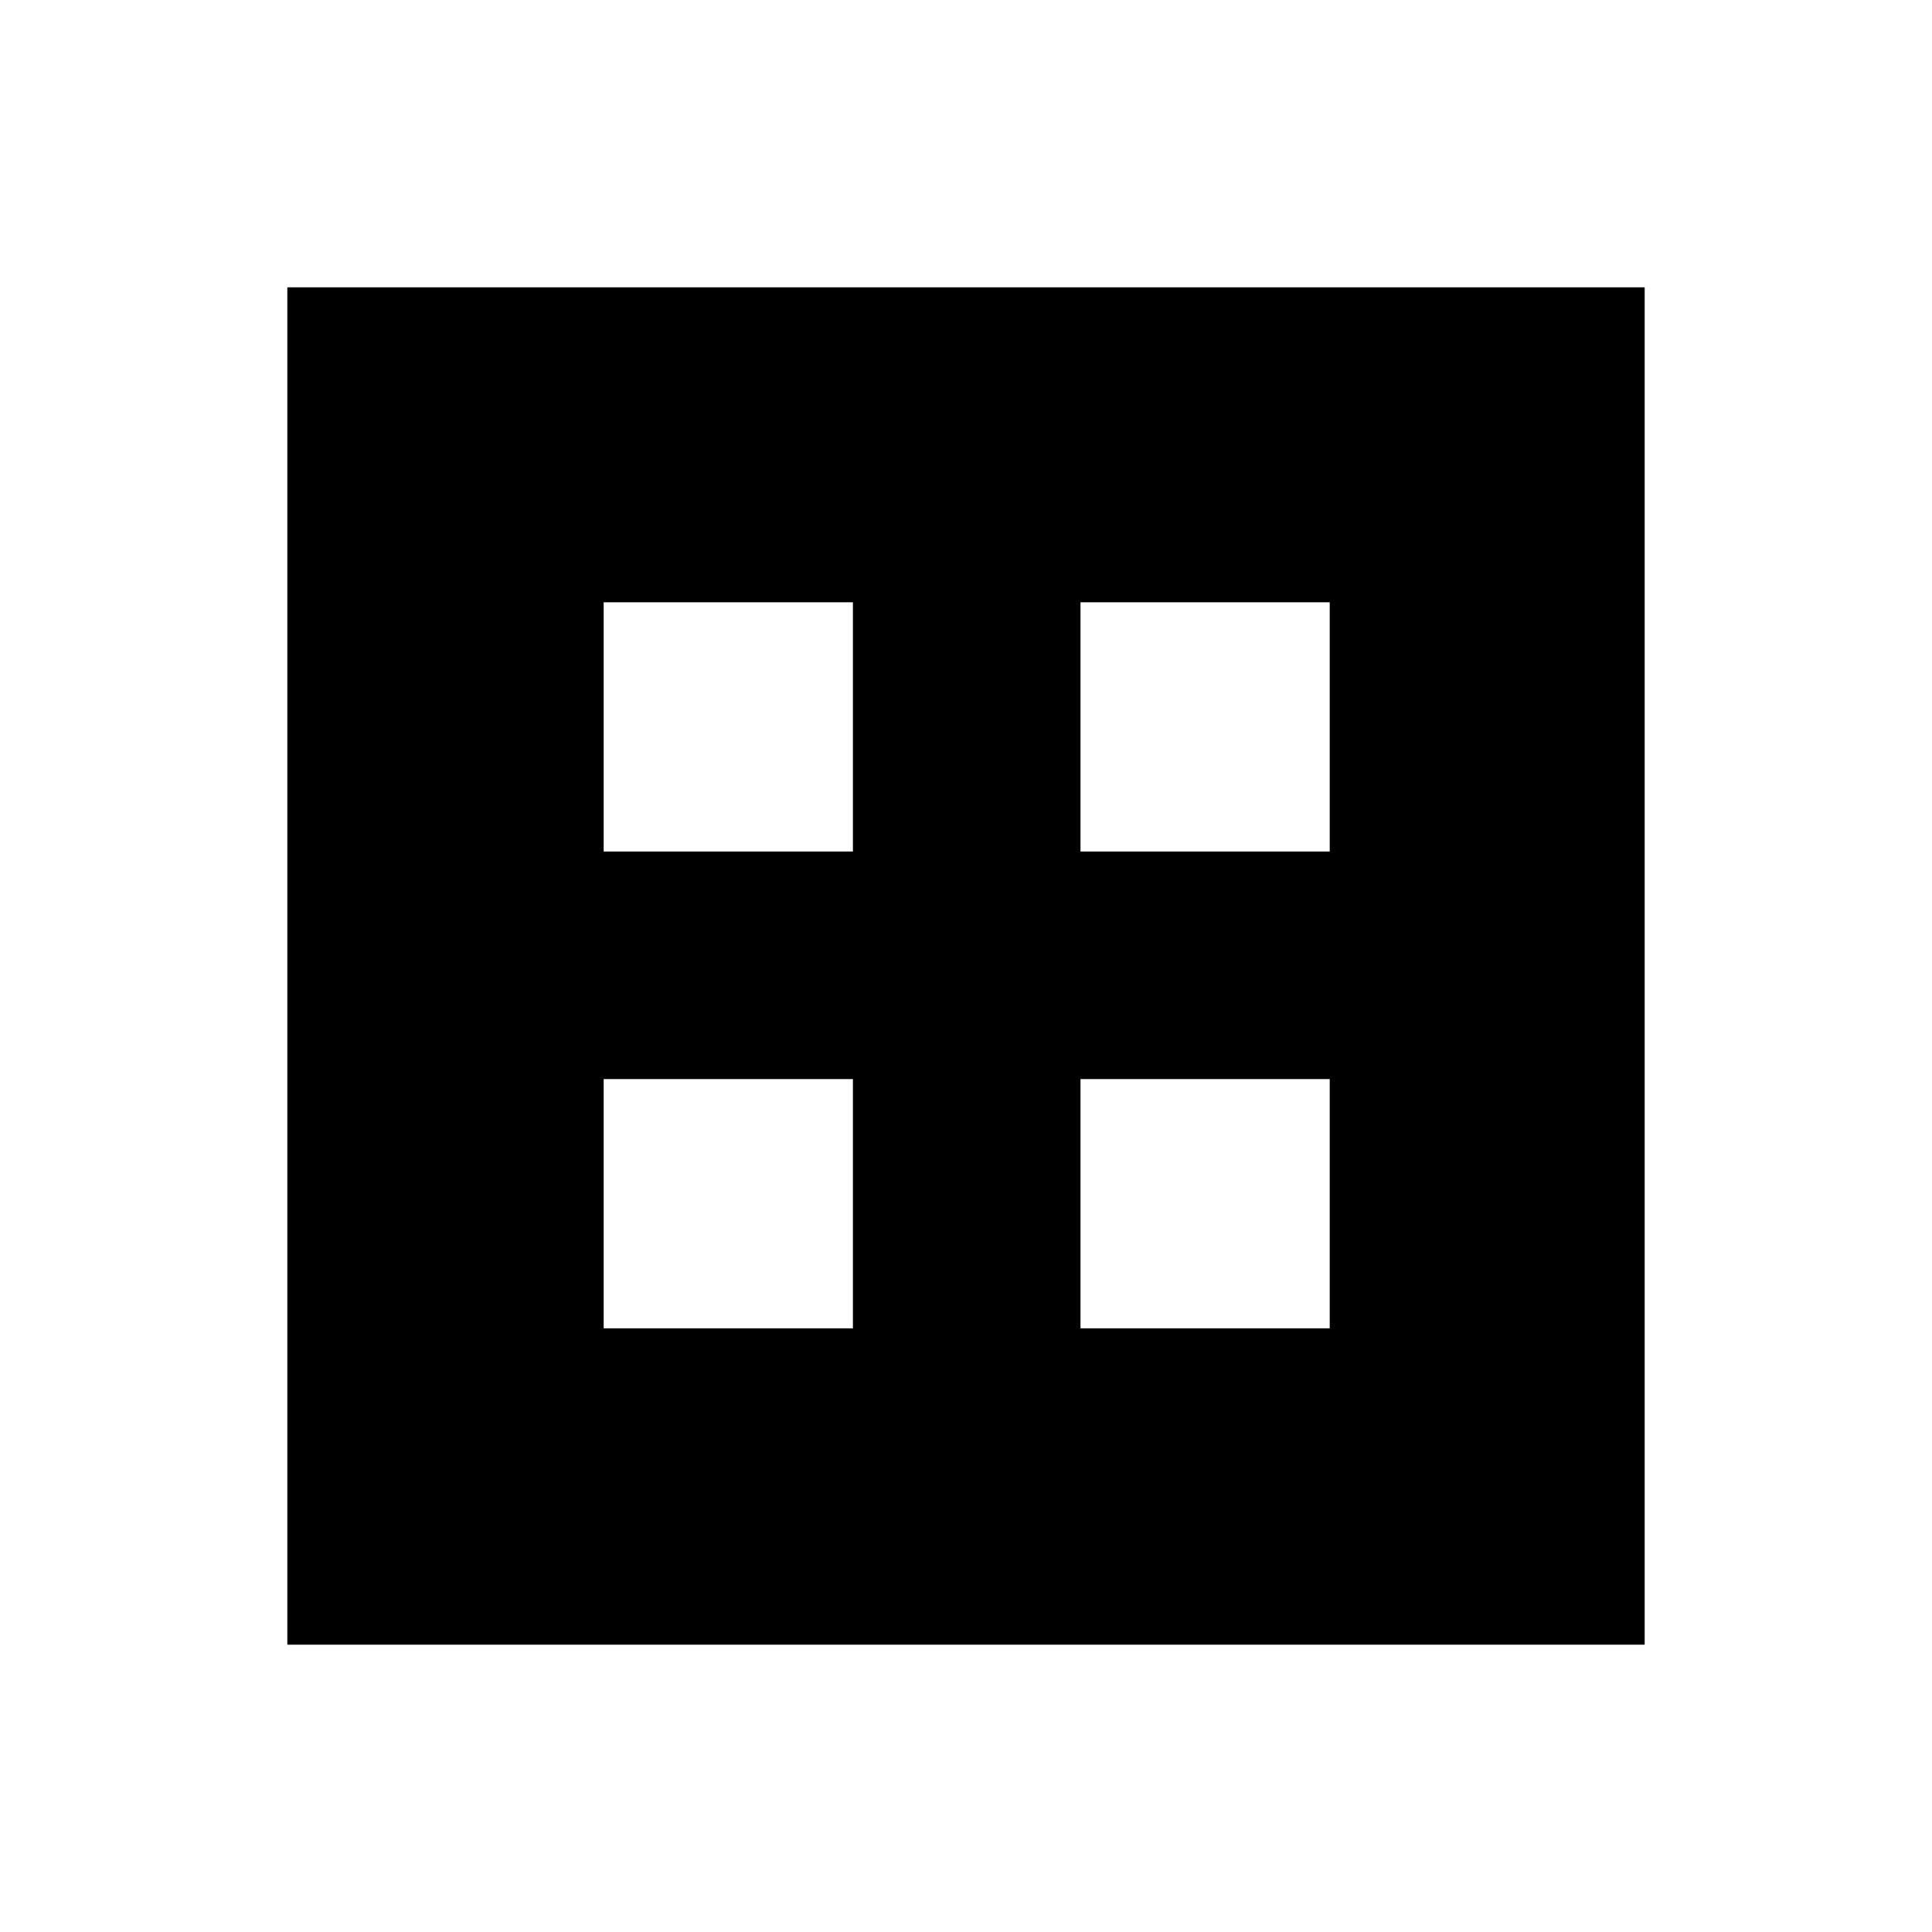 <svg xmlns="http://www.w3.org/2000/svg" height="48" viewBox="0 -960 960 960" width="48"><path d="M142.77-142.77v-674.46h674.46v674.46H142.77Zm157.19-394.12h123.85v-123.84H299.96v123.84Zm236.93 0h123.84v-123.84H536.89v123.84ZM299.96-299.96h123.85v-123.85H299.96v123.85Zm236.93 0h123.84v-123.85H536.89v123.85Z"/></svg>